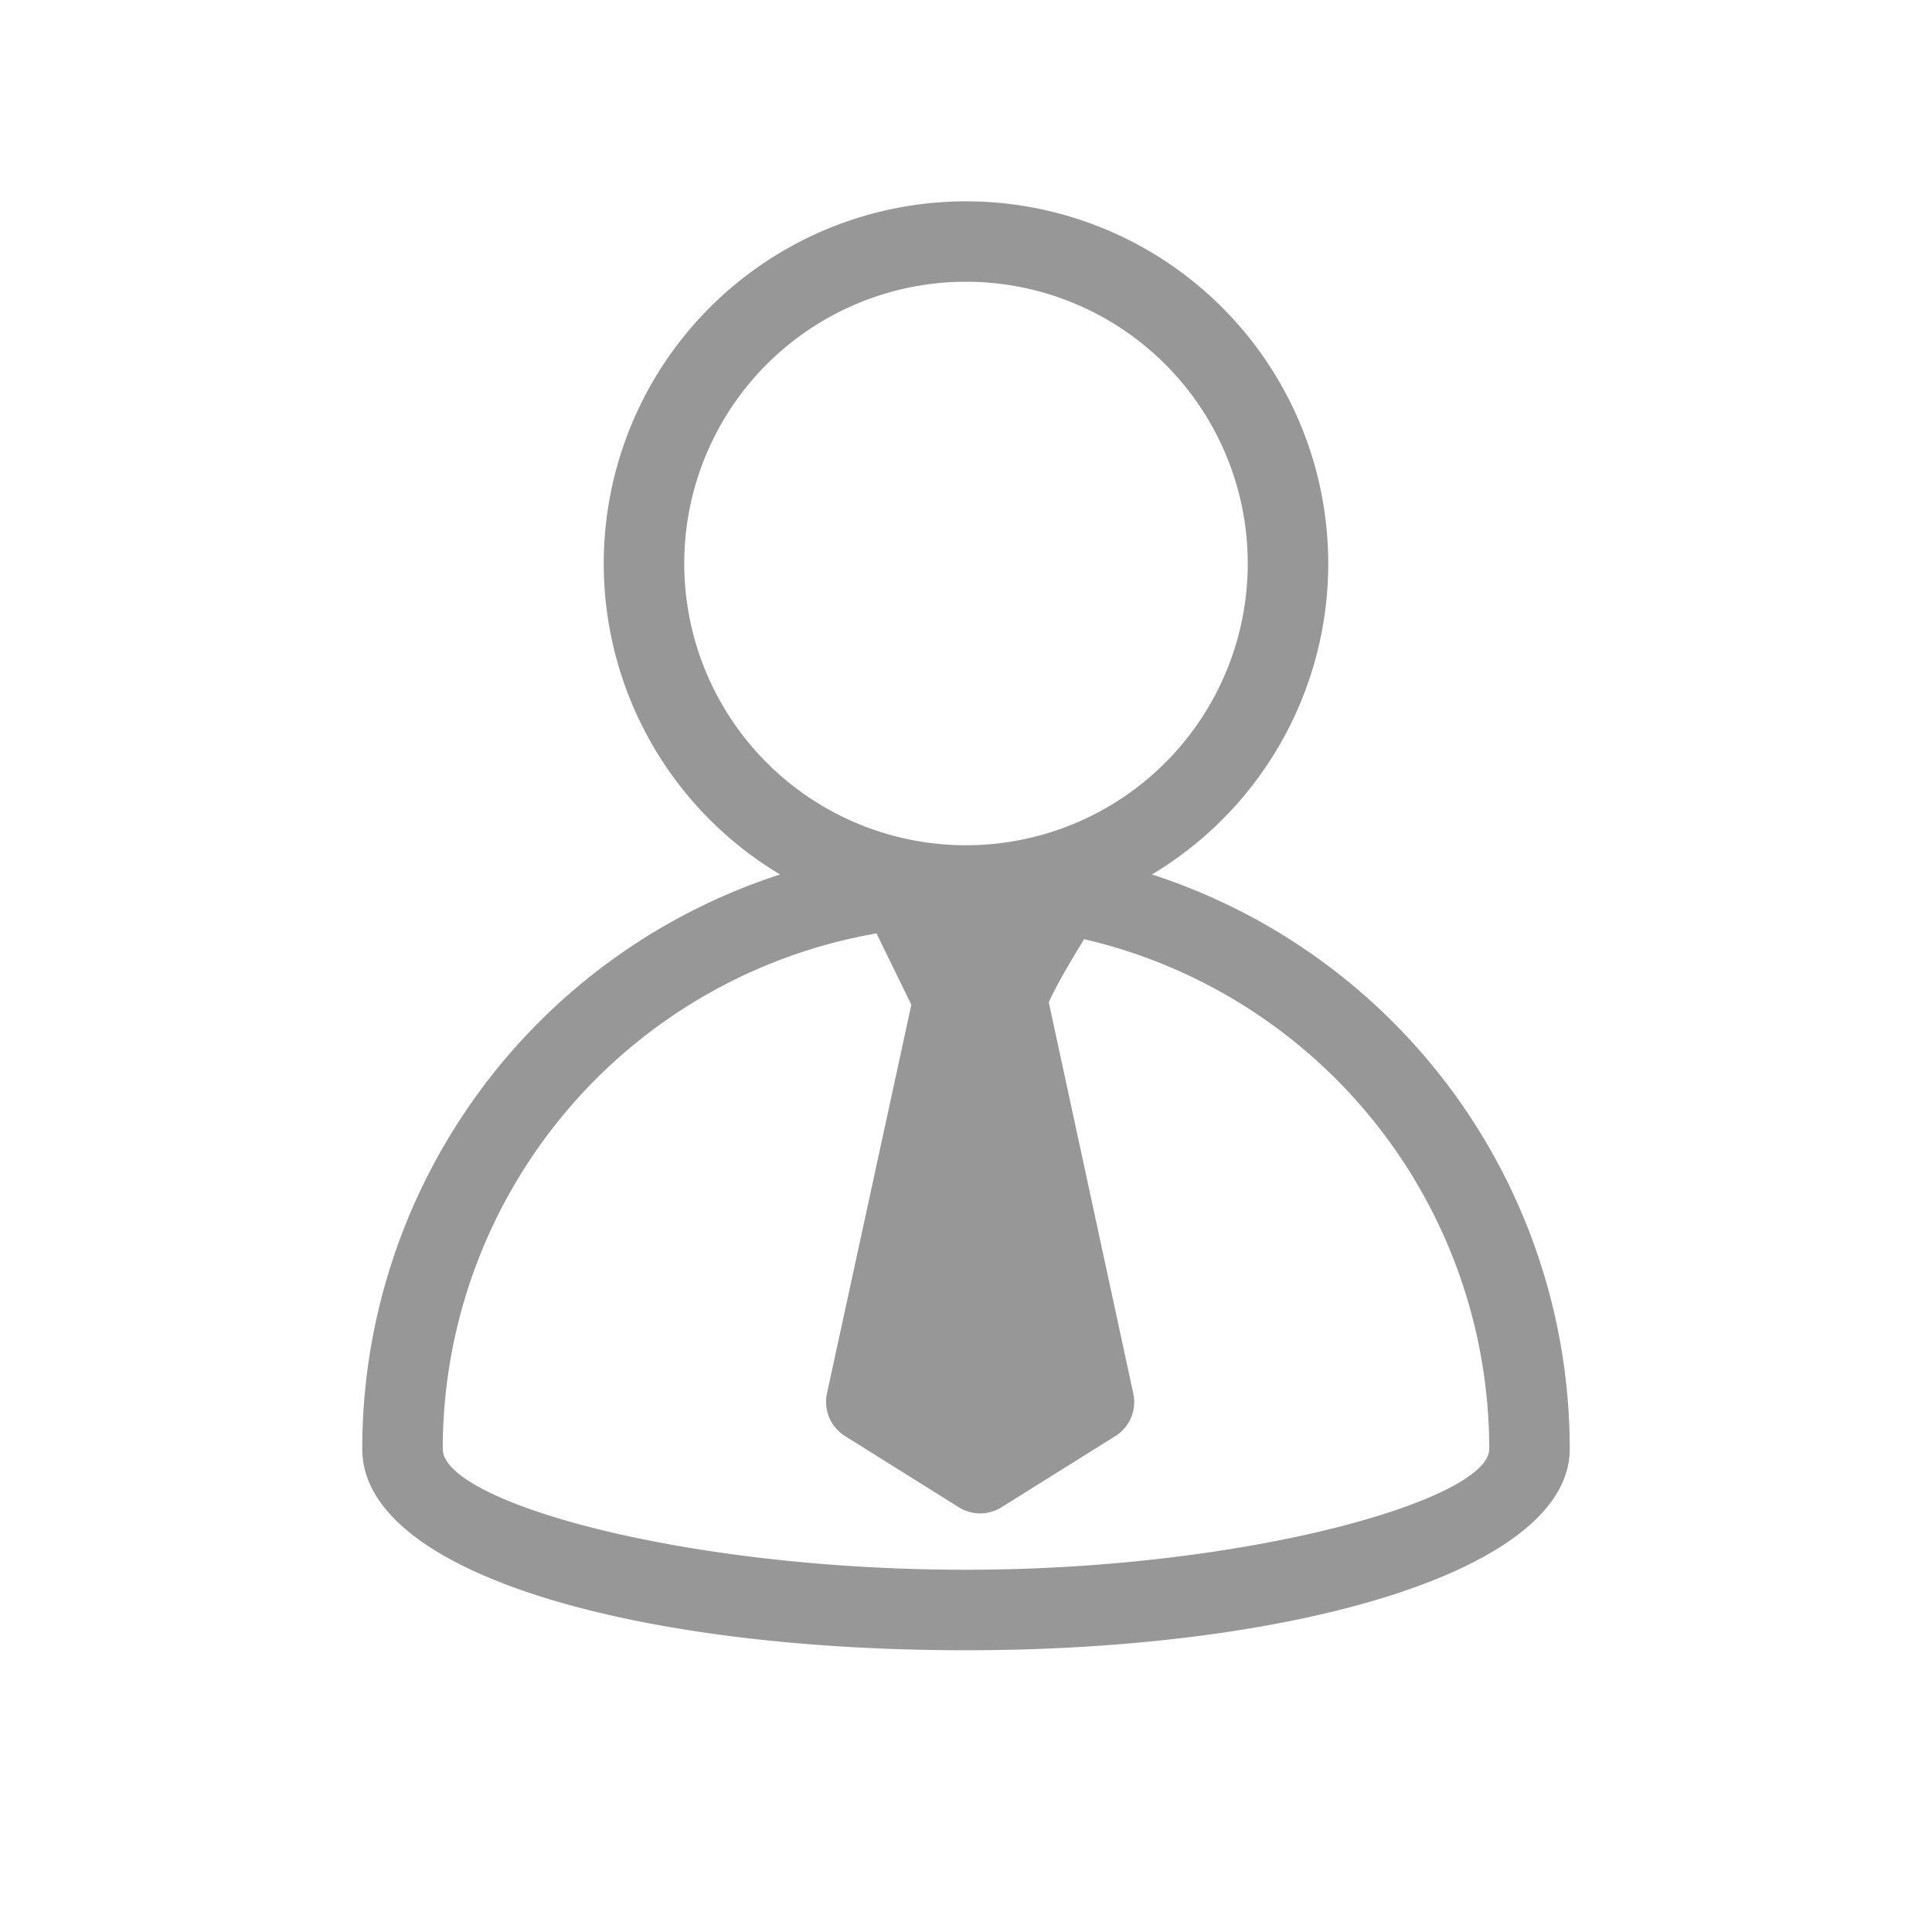 <svg width="24" height="24" xmlns="http://www.w3.org/2000/svg"><path d="M10.888 11.595A6.502 6.502 0 005.5 18c0 .65 2.955 1.5 6.5 1.5 3.5 0 6.5-.874 6.5-1.5a6.503 6.503 0 00-5.032-6.333c-.199.32-.346.58-.44.783l1.05 4.86a.5.5 0 01-.223.53l-1.414.884a.5.5 0 01-.53 0l-1.414-.885a.5.5 0 01-.224-.53l1.048-4.828-.433-.886zm-1.198-.732a4.5 4.5 0 114.62 0A7.503 7.503 0 0119.5 18c0 1.509-3.403 2.5-7.5 2.5-4.146 0-7.5-.964-7.5-2.5a7.503 7.503 0 015.19-7.137zM12 10.5a3.5 3.5 0 100-7 3.5 3.5 0 000 7z" fill="#979797"/></svg>
